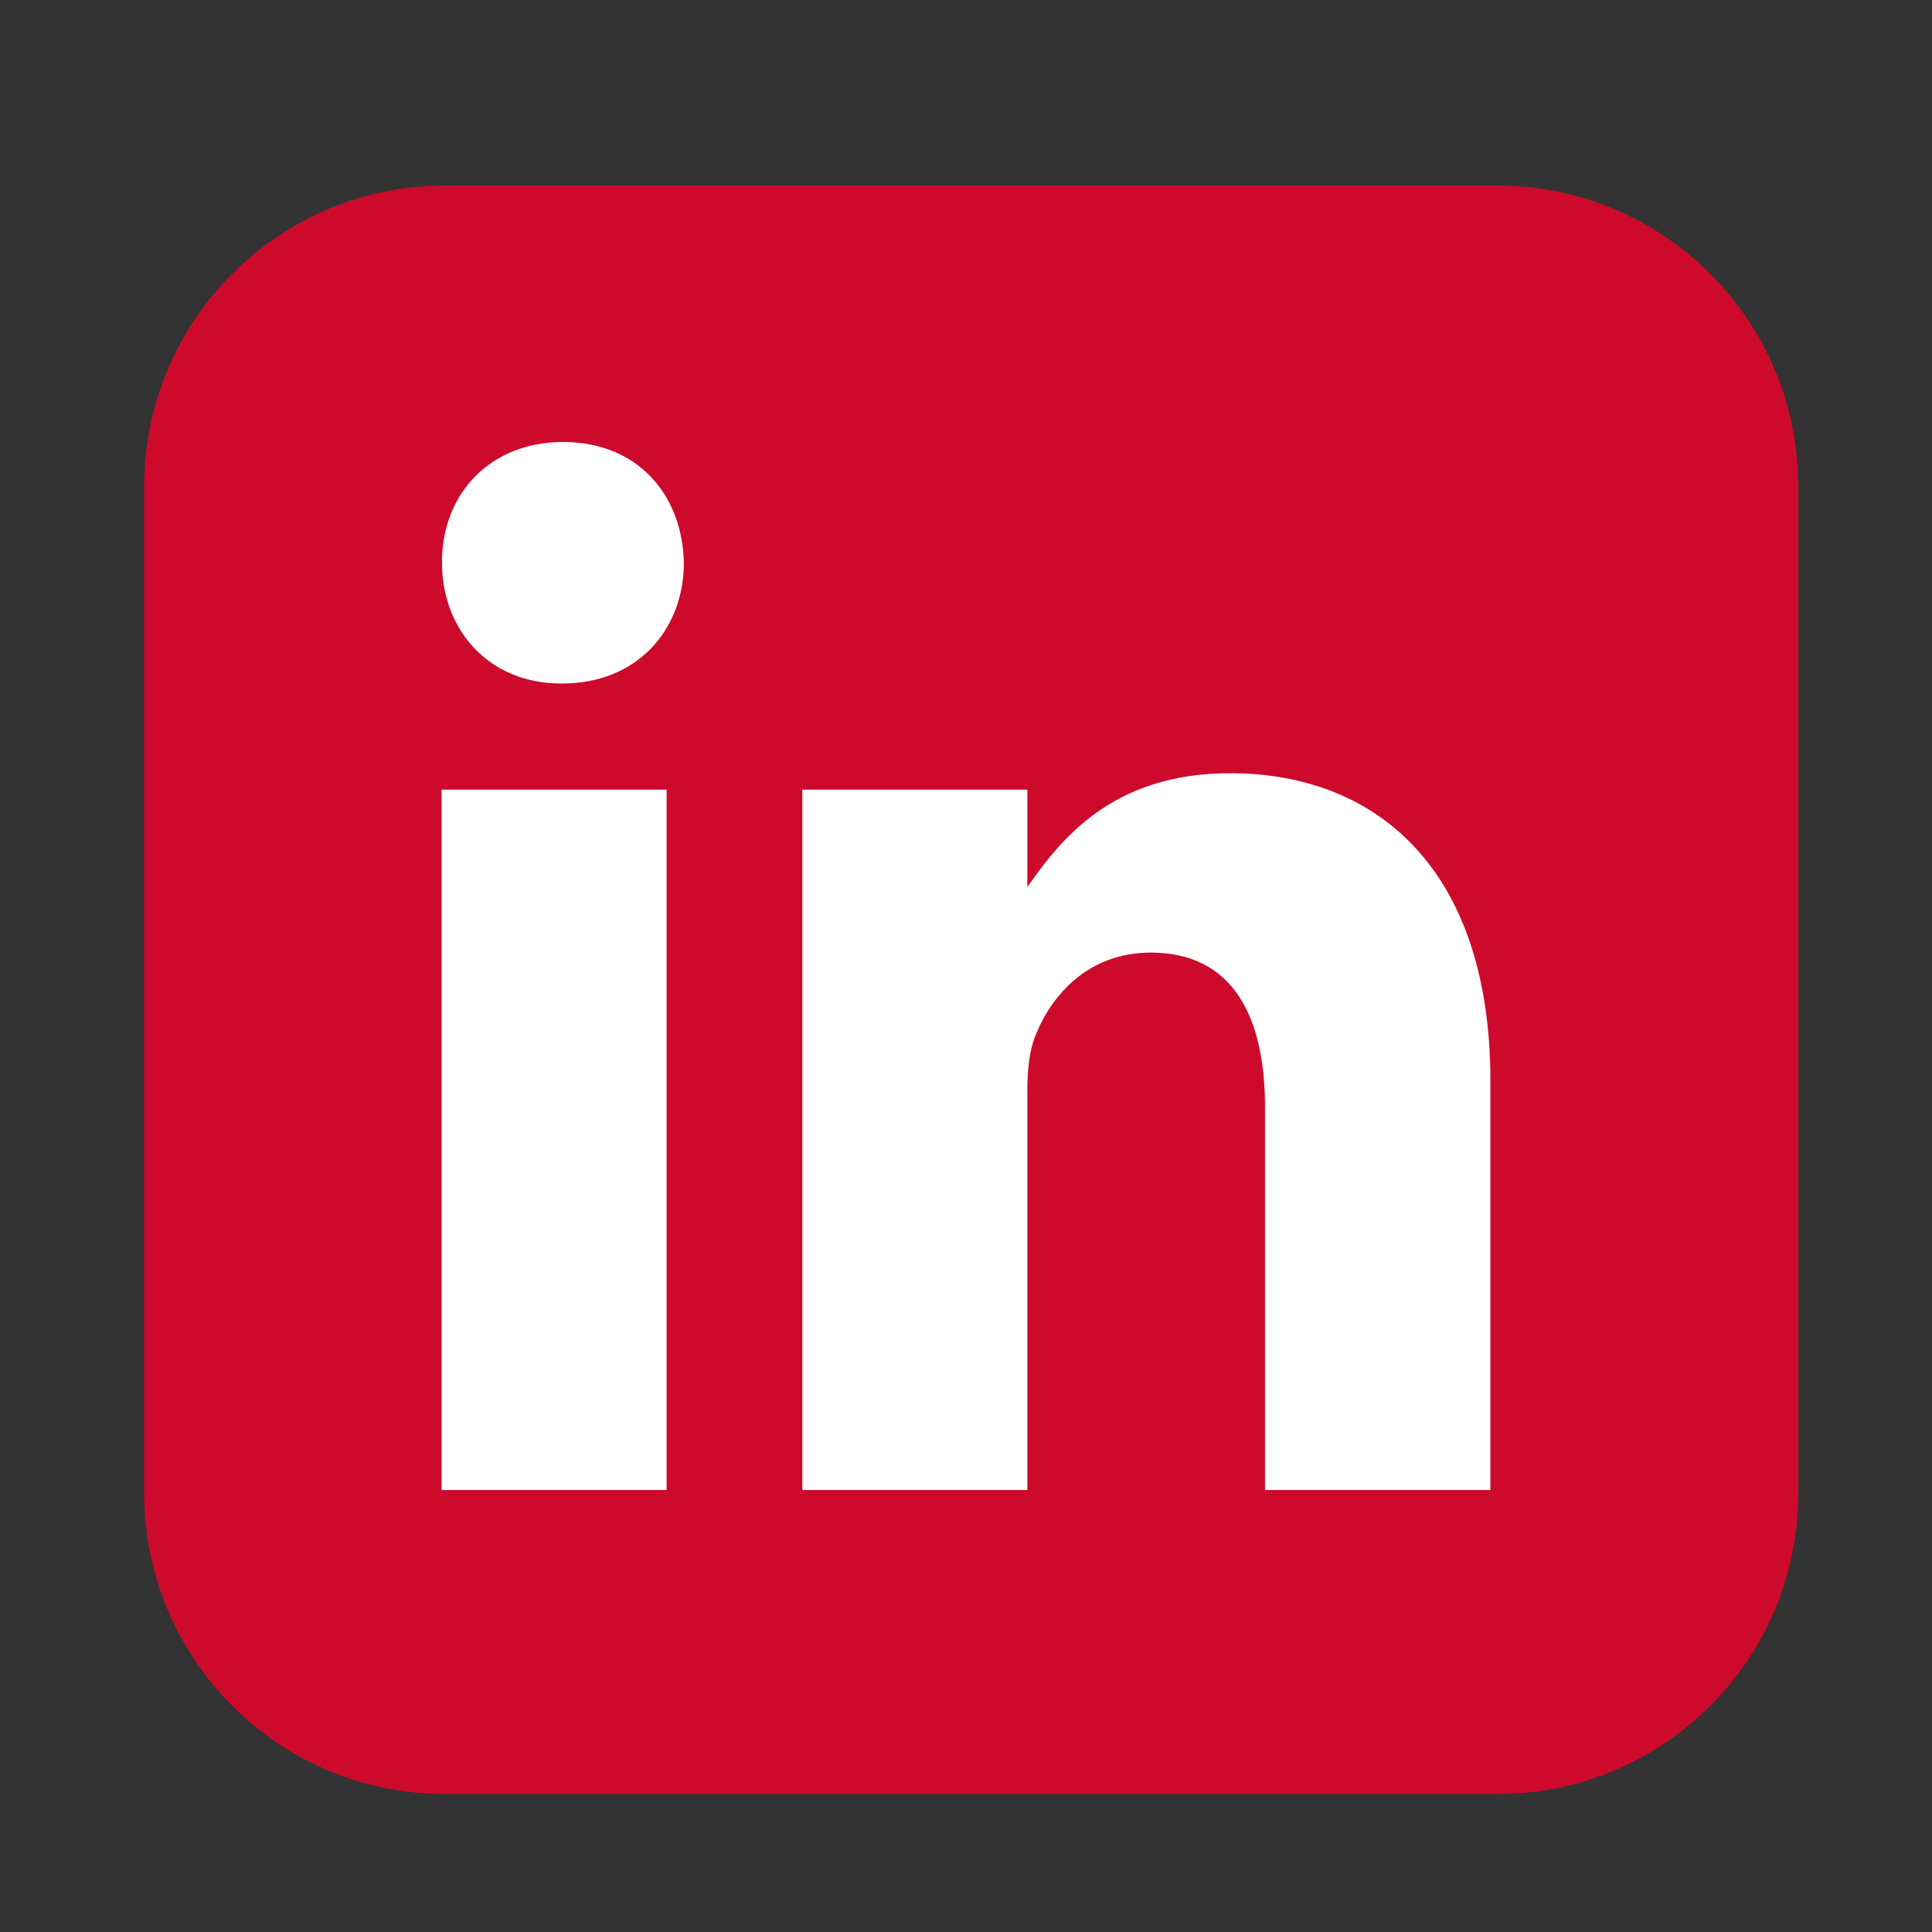<?xml version="1.0" encoding="utf-8"?>
<!-- Generator: Adobe Illustrator 20.0.0, SVG Export Plug-In . SVG Version: 6.00 Build 0)  -->
<svg version="1.1" id="Layer_1" xmlns="http://www.w3.org/2000/svg" xmlns:xlink="http://www.w3.org/1999/xlink" x="0px" y="0px"
	 width="504px" height="504px" viewBox="0 0 504 504" style="enable-background:new 0 0 504 504;" xml:space="preserve">
<rect x="0" y="0" width="504" height="504" fill="#333333" stroke="none"/>
<style type="text/css">
	.st0{fill:#CD0A2C;}
	.st1{fill:#FFFFFF;}
</style>
<g>
	<path class="st0" d="M390.6,468H116.1c-43.4,0-78.5-35.2-78.5-78.5V126.9c0-43.4,35.2-78.5,78.5-78.5h274.5
		c43.4,0,78.5,35.2,78.5,78.5v262.5C469.2,432.8,434,468,390.6,468z"/>
</g>
<path class="st1" d="M388.8,282v106.7H330v-99.9c0-23.9-8.6-40.3-29.8-40.3c-16.2,0-25.9,11-30.1,21.7c-1.6,3.9-2.1,9.1-2.1,14.4
	v104.1h-58.7V206H268v25.4c8.6-12.2,21.9-29.7,53-29.7C359.6,201.8,388.8,227.2,388.8,282z M178.4,146.8c0,17.5-12.2,31.5-31.7,31.5
	h-0.4c-18.8,0-31-14-31-31.5c-0.1-17.8,12.4-31.5,31.6-31.5S178,128.8,178.4,146.8L178.4,146.8z M115.2,206h58.7v182.7h-58.7V206z"
	/>
</svg>
